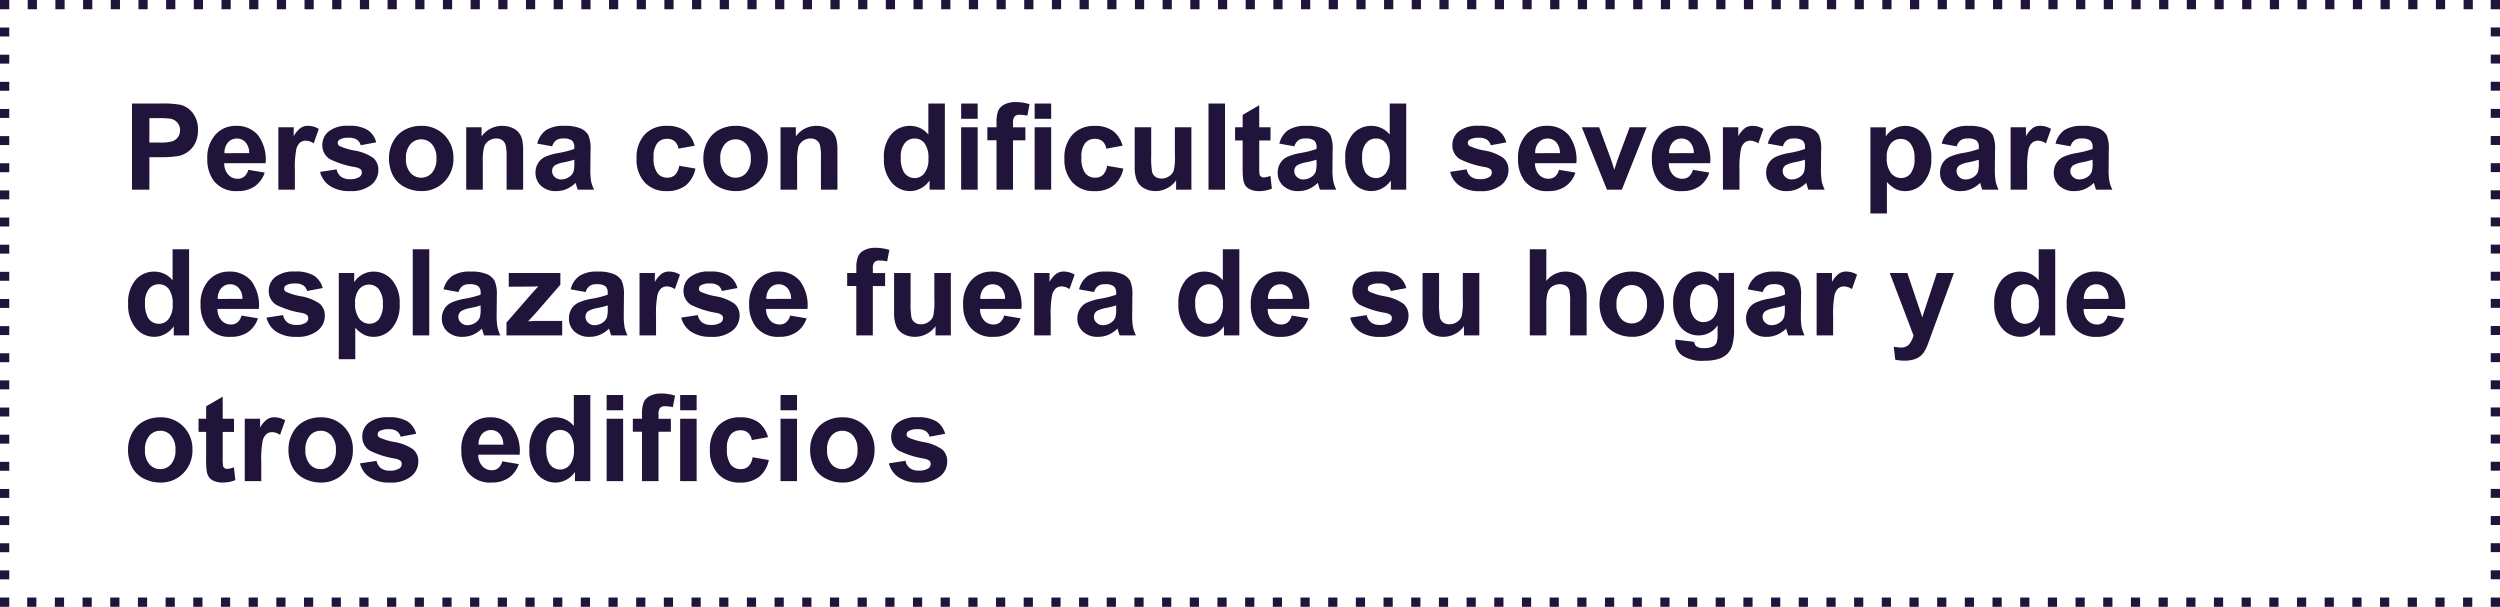 <svg xmlns="http://www.w3.org/2000/svg" width="270.047" height="65.548" viewBox="0 0 270.047 65.548">
  <g id="Grupo_23" data-name="Grupo 23" transform="translate(-1247 -2428.547)">
    <path id="Trazado_178" data-name="Trazado 178" d="M.946,0V-9.306H3.961a10.934,10.934,0,0,1,2.234.14,2.44,2.44,0,0,1,1.339.911,2.889,2.889,0,0,1,.54,1.812A3.036,3.036,0,0,1,7.763-5a2.552,2.552,0,0,1-.79.917A2.723,2.723,0,0,1,6-3.644,10.725,10.725,0,0,1,4.05-3.51H2.825V0ZM2.825-7.731v2.641H3.853a4.859,4.859,0,0,0,1.485-.146,1.234,1.234,0,0,0,.587-.457,1.251,1.251,0,0,0,.213-.724,1.2,1.2,0,0,0-.3-.838,1.3,1.3,0,0,0-.755-.413,9.031,9.031,0,0,0-1.352-.063ZM13.508-2.146l1.777.3A2.915,2.915,0,0,1,14.2-.359a3.179,3.179,0,0,1-1.85.511A3.016,3.016,0,0,1,9.75-1,3.86,3.86,0,0,1,9.083-3.32a3.722,3.722,0,0,1,.876-2.625,2.885,2.885,0,0,1,2.215-.949,2.992,2.992,0,0,1,2.374.993,4.4,4.4,0,0,1,.832,3.044H10.912a1.8,1.8,0,0,0,.432,1.235,1.35,1.35,0,0,0,1.028.441,1.092,1.092,0,0,0,.7-.229A1.411,1.411,0,0,0,13.508-2.146Zm.1-1.8a1.717,1.717,0,0,0-.4-1.177,1.227,1.227,0,0,0-.927-.4,1.239,1.239,0,0,0-.965.425,1.646,1.646,0,0,0-.375,1.155ZM18.542,0H16.758V-6.741h1.657v.958a2.881,2.881,0,0,1,.765-.9,1.407,1.407,0,0,1,.771-.216,2.264,2.264,0,0,1,1.174.336L20.573-5a1.565,1.565,0,0,0-.838-.292.99.99,0,0,0-.635.206,1.41,1.41,0,0,0-.409.746,10.6,10.6,0,0,0-.149,2.26Zm2.723-1.923,1.79-.273a1.312,1.312,0,0,0,.463.79,1.566,1.566,0,0,0,.978.27,1.765,1.765,0,0,0,1.041-.254.567.567,0,0,0,.235-.476.468.468,0,0,0-.127-.336,1.421,1.421,0,0,0-.6-.235,9.622,9.622,0,0,1-2.736-.87,1.737,1.737,0,0,1-.8-1.517A1.87,1.87,0,0,1,22.2-6.3a3.231,3.231,0,0,1,2.146-.6,3.743,3.743,0,0,1,2.057.451,2.3,2.3,0,0,1,.927,1.333L25.651-4.8a1.04,1.04,0,0,0-.409-.6,1.5,1.5,0,0,0-.86-.209,1.938,1.938,0,0,0-1.009.2.423.423,0,0,0-.2.362.394.394,0,0,0,.178.324,6.692,6.692,0,0,0,1.666.5A4.96,4.96,0,0,1,27-3.434a1.649,1.649,0,0,1,.559,1.327,2.036,2.036,0,0,1-.774,1.593A3.428,3.428,0,0,1,24.5.152a3.76,3.76,0,0,1-2.18-.559A2.574,2.574,0,0,1,21.265-1.923ZM28.71-3.466a3.647,3.647,0,0,1,.438-1.72,3.006,3.006,0,0,1,1.241-1.27,3.683,3.683,0,0,1,1.793-.438A3.366,3.366,0,0,1,34.69-5.9a3.432,3.432,0,0,1,.978,2.51A3.473,3.473,0,0,1,34.68-.854,3.336,3.336,0,0,1,32.2.152a3.915,3.915,0,0,1-1.768-.419,2.874,2.874,0,0,1-1.279-1.228A4.092,4.092,0,0,1,28.71-3.466Zm1.828.1a2.233,2.233,0,0,0,.476,1.536,1.513,1.513,0,0,0,1.174.533,1.5,1.5,0,0,0,1.171-.533,2.264,2.264,0,0,0,.473-1.549,2.223,2.223,0,0,0-.473-1.523,1.5,1.5,0,0,0-1.171-.533,1.513,1.513,0,0,0-1.174.533A2.233,2.233,0,0,0,30.539-3.371ZM43.2,0H41.412V-3.44A5.317,5.317,0,0,0,41.3-4.853a.991.991,0,0,0-.371-.5,1.061,1.061,0,0,0-.619-.178,1.43,1.43,0,0,0-.832.254,1.279,1.279,0,0,0-.5.673,5.816,5.816,0,0,0-.136,1.549V0H37.051V-6.741h1.657v.99A2.7,2.7,0,0,1,40.93-6.894a2.676,2.676,0,0,1,1.079.213,1.808,1.808,0,0,1,.74.543,1.966,1.966,0,0,1,.349.749,5.571,5.571,0,0,1,.1,1.2Zm3.142-4.685-1.619-.292a2.521,2.521,0,0,1,.939-1.447,3.438,3.438,0,0,1,1.98-.47,4.268,4.268,0,0,1,1.777.282,1.773,1.773,0,0,1,.822.717,3.678,3.678,0,0,1,.238,1.6l-.019,2.082A7.228,7.228,0,0,0,50.543-.9a3.826,3.826,0,0,0,.321.9H49.1q-.07-.178-.171-.527-.044-.159-.063-.209a3.216,3.216,0,0,1-.978.667,2.8,2.8,0,0,1-1.111.222,2.3,2.3,0,0,1-1.641-.565,1.878,1.878,0,0,1-.6-1.428,1.917,1.917,0,0,1,.273-1.019,1.783,1.783,0,0,1,.765-.686,5.978,5.978,0,0,1,1.419-.416A9.718,9.718,0,0,0,48.725-4.4v-.178a.924.924,0,0,0-.254-.733,1.522,1.522,0,0,0-.958-.219,1.276,1.276,0,0,0-.743.187A1.3,1.3,0,0,0,46.338-4.685Zm2.387,1.447a11.149,11.149,0,0,1-1.085.273,3.27,3.27,0,0,0-.971.311.744.744,0,0,0-.349.628.875.875,0,0,0,.279.647.975.975,0,0,0,.711.273,1.545,1.545,0,0,0,.92-.317,1.117,1.117,0,0,0,.425-.59,3.522,3.522,0,0,0,.07-.87Zm13-1.511-1.758.317a1.276,1.276,0,0,0-.4-.793,1.217,1.217,0,0,0-.816-.267,1.333,1.333,0,0,0-1.063.46,2.358,2.358,0,0,0-.4,1.539,2.728,2.728,0,0,0,.4,1.695,1.323,1.323,0,0,0,1.082.5A1.2,1.2,0,0,0,59.6-1.59a1.737,1.737,0,0,0,.457-.993l1.752.3A3.109,3.109,0,0,1,60.766-.463,3.242,3.242,0,0,1,58.69.152a3.086,3.086,0,0,1-2.358-.933,3.618,3.618,0,0,1-.879-2.583,3.626,3.626,0,0,1,.882-2.6,3.134,3.134,0,0,1,2.387-.93,3.256,3.256,0,0,1,1.958.53A2.936,2.936,0,0,1,61.725-4.748Zm.939,1.282a3.647,3.647,0,0,1,.438-1.72,3.006,3.006,0,0,1,1.241-1.27,3.683,3.683,0,0,1,1.793-.438,3.366,3.366,0,0,1,2.507.993,3.432,3.432,0,0,1,.978,2.51,3.473,3.473,0,0,1-.987,2.536A3.336,3.336,0,0,1,66.149.152a3.915,3.915,0,0,1-1.768-.419A2.874,2.874,0,0,1,63.1-1.495,4.092,4.092,0,0,1,62.664-3.466Zm1.828.1a2.233,2.233,0,0,0,.476,1.536,1.513,1.513,0,0,0,1.174.533,1.5,1.5,0,0,0,1.171-.533,2.264,2.264,0,0,0,.473-1.549,2.223,2.223,0,0,0-.473-1.523,1.5,1.5,0,0,0-1.171-.533,1.513,1.513,0,0,0-1.174.533A2.233,2.233,0,0,0,64.492-3.371ZM77.149,0H75.366V-3.44a5.317,5.317,0,0,0-.114-1.412.991.991,0,0,0-.371-.5,1.061,1.061,0,0,0-.619-.178,1.43,1.43,0,0,0-.832.254,1.279,1.279,0,0,0-.5.673,5.816,5.816,0,0,0-.136,1.549V0H71V-6.741h1.657v.99a2.7,2.7,0,0,1,2.222-1.143,2.676,2.676,0,0,1,1.079.213,1.808,1.808,0,0,1,.74.543,1.966,1.966,0,0,1,.349.749,5.571,5.571,0,0,1,.1,1.2Zm11.6,0H87.1V-.99a2.677,2.677,0,0,1-.974.86,2.5,2.5,0,0,1-1.133.282A2.568,2.568,0,0,1,83-.784,3.809,3.809,0,0,1,82.17-3.4,3.764,3.764,0,0,1,82.977-6a2.628,2.628,0,0,1,2.038-.892,2.524,2.524,0,0,1,1.955.939V-9.306h1.784ZM83.992-3.517a3.087,3.087,0,0,0,.3,1.562,1.348,1.348,0,0,0,1.206.7,1.313,1.313,0,0,0,1.047-.524,2.417,2.417,0,0,0,.432-1.565,2.645,2.645,0,0,0-.419-1.673,1.326,1.326,0,0,0-1.073-.511,1.34,1.34,0,0,0-1.063.5A2.28,2.28,0,0,0,83.992-3.517Zm6.519-4.139v-1.65h1.784v1.65Zm0,7.655V-6.741h1.784V0Zm2.831-6.741h.99v-.508a3.373,3.373,0,0,1,.181-1.27A1.43,1.43,0,0,1,95.18-9.2a2.557,2.557,0,0,1,1.228-.263,4.965,4.965,0,0,1,1.492.229l-.241,1.244a3.523,3.523,0,0,0-.819-.1.73.73,0,0,0-.555.181,1.048,1.048,0,0,0-.168.7v.476h1.333v1.4H96.116V0H94.333V-5.338h-.99Zm5.11-.914v-1.65h1.784v1.65Zm0,7.655V-6.741h1.784V0Zm9.49-4.748-1.758.317a1.276,1.276,0,0,0-.4-.793,1.217,1.217,0,0,0-.816-.267,1.333,1.333,0,0,0-1.063.46,2.358,2.358,0,0,0-.4,1.539,2.728,2.728,0,0,0,.4,1.695,1.323,1.323,0,0,0,1.082.5,1.2,1.2,0,0,0,.832-.289,1.737,1.737,0,0,0,.457-.993l1.752.3a3.109,3.109,0,0,1-1.047,1.822,3.242,3.242,0,0,1-2.076.616,3.086,3.086,0,0,1-2.358-.933,3.618,3.618,0,0,1-.879-2.583,3.626,3.626,0,0,1,.882-2.6,3.134,3.134,0,0,1,2.387-.93,3.256,3.256,0,0,1,1.958.53A2.936,2.936,0,0,1,107.942-4.748ZM113.731,0V-1.009a2.6,2.6,0,0,1-.968.851A2.714,2.714,0,0,1,111.5.152a2.476,2.476,0,0,1-1.219-.3,1.761,1.761,0,0,1-.781-.838,3.739,3.739,0,0,1-.241-1.492V-6.741h1.784v3.1a8.59,8.59,0,0,0,.1,1.742.95.95,0,0,0,.359.508,1.1,1.1,0,0,0,.66.187,1.4,1.4,0,0,0,.819-.251,1.275,1.275,0,0,0,.5-.622A7.221,7.221,0,0,0,113.6-3.9V-6.741h1.784V0Zm3.5,0V-9.306h1.784V0Zm6.7-6.741v1.422h-1.219V-2.6a6.757,6.757,0,0,0,.035.962.392.392,0,0,0,.159.225.5.5,0,0,0,.3.089,2.307,2.307,0,0,0,.717-.171l.152,1.384a3.546,3.546,0,0,1-1.409.267,2.235,2.235,0,0,1-.87-.162,1.269,1.269,0,0,1-.568-.419,1.654,1.654,0,0,1-.251-.7,8.646,8.646,0,0,1-.057-1.257V-5.319h-.819V-6.741h.819V-8.081l1.79-1.041v2.38Zm2.571,2.057-1.619-.292a2.521,2.521,0,0,1,.939-1.447,3.438,3.438,0,0,1,1.98-.47,4.268,4.268,0,0,1,1.777.282,1.773,1.773,0,0,1,.822.717,3.678,3.678,0,0,1,.238,1.6l-.019,2.082A7.228,7.228,0,0,0,130.714-.9a3.826,3.826,0,0,0,.321.9H129.27q-.07-.178-.171-.527-.044-.159-.063-.209a3.216,3.216,0,0,1-.978.667,2.8,2.8,0,0,1-1.111.222,2.3,2.3,0,0,1-1.641-.565,1.878,1.878,0,0,1-.6-1.428,1.917,1.917,0,0,1,.273-1.019,1.783,1.783,0,0,1,.765-.686,5.978,5.978,0,0,1,1.419-.416A9.718,9.718,0,0,0,128.9-4.4v-.178a.924.924,0,0,0-.254-.733,1.521,1.521,0,0,0-.958-.219,1.276,1.276,0,0,0-.743.187A1.3,1.3,0,0,0,126.509-4.685ZM128.9-3.237a11.149,11.149,0,0,1-1.085.273,3.27,3.27,0,0,0-.971.311.744.744,0,0,0-.349.628.875.875,0,0,0,.279.647.975.975,0,0,0,.711.273,1.545,1.545,0,0,0,.92-.317,1.117,1.117,0,0,0,.425-.59,3.522,3.522,0,0,0,.07-.87ZM138.588,0h-1.657V-.99a2.677,2.677,0,0,1-.974.86,2.5,2.5,0,0,1-1.133.282,2.568,2.568,0,0,1-1.99-.936,3.809,3.809,0,0,1-.828-2.612A3.764,3.764,0,0,1,132.812-6a2.628,2.628,0,0,1,2.038-.892,2.524,2.524,0,0,1,1.955.939V-9.306h1.784Zm-4.761-3.517a3.087,3.087,0,0,0,.3,1.562,1.348,1.348,0,0,0,1.206.7,1.313,1.313,0,0,0,1.047-.524,2.417,2.417,0,0,0,.432-1.565,2.645,2.645,0,0,0-.419-1.673,1.326,1.326,0,0,0-1.073-.511,1.34,1.34,0,0,0-1.063.5A2.28,2.28,0,0,0,133.828-3.517Zm9.5,1.593,1.79-.273a1.312,1.312,0,0,0,.463.79,1.566,1.566,0,0,0,.978.27A1.765,1.765,0,0,0,147.6-1.39a.567.567,0,0,0,.235-.476.468.468,0,0,0-.127-.336,1.421,1.421,0,0,0-.6-.235,9.622,9.622,0,0,1-2.736-.87,1.737,1.737,0,0,1-.8-1.517A1.87,1.87,0,0,1,144.27-6.3a3.231,3.231,0,0,1,2.146-.6,3.743,3.743,0,0,1,2.057.451A2.3,2.3,0,0,1,149.4-5.11l-1.682.311a1.04,1.04,0,0,0-.409-.6,1.5,1.5,0,0,0-.86-.209,1.938,1.938,0,0,0-1.009.2.423.423,0,0,0-.2.362.394.394,0,0,0,.178.324,6.692,6.692,0,0,0,1.666.5,4.96,4.96,0,0,1,1.99.793,1.649,1.649,0,0,1,.559,1.327,2.036,2.036,0,0,1-.774,1.593,3.428,3.428,0,0,1-2.292.667,3.76,3.76,0,0,1-2.18-.559A2.574,2.574,0,0,1,143.33-1.923Zm11.762-.222,1.777.3a2.915,2.915,0,0,1-1.082,1.489,3.179,3.179,0,0,1-1.85.511A3.016,3.016,0,0,1,151.334-1a3.86,3.86,0,0,1-.667-2.323,3.722,3.722,0,0,1,.876-2.625,2.885,2.885,0,0,1,2.215-.949,2.992,2.992,0,0,1,2.374.993,4.4,4.4,0,0,1,.832,3.044H152.5a1.8,1.8,0,0,0,.432,1.235,1.35,1.35,0,0,0,1.028.441,1.092,1.092,0,0,0,.7-.229A1.411,1.411,0,0,0,155.092-2.146Zm.1-1.8a1.717,1.717,0,0,0-.4-1.177,1.227,1.227,0,0,0-.927-.4,1.239,1.239,0,0,0-.965.425,1.646,1.646,0,0,0-.375,1.155ZM160.272,0l-2.717-6.741h1.873L160.7-3.3l.368,1.149q.146-.438.184-.578.089-.286.19-.571l1.282-3.44h1.834L161.878,0Zm9.28-2.146,1.777.3a2.915,2.915,0,0,1-1.082,1.489,3.179,3.179,0,0,1-1.85.511A3.016,3.016,0,0,1,165.794-1a3.86,3.86,0,0,1-.667-2.323A3.722,3.722,0,0,1,166-5.945a2.885,2.885,0,0,1,2.215-.949,2.992,2.992,0,0,1,2.374.993,4.4,4.4,0,0,1,.832,3.044h-4.469a1.8,1.8,0,0,0,.432,1.235,1.35,1.35,0,0,0,1.028.441,1.092,1.092,0,0,0,.7-.229A1.411,1.411,0,0,0,169.552-2.146Zm.1-1.8a1.717,1.717,0,0,0-.4-1.177,1.227,1.227,0,0,0-.927-.4,1.239,1.239,0,0,0-.965.425,1.646,1.646,0,0,0-.375,1.155ZM174.586,0H172.8V-6.741h1.657v.958a2.881,2.881,0,0,1,.765-.9A1.407,1.407,0,0,1,176-6.894a2.264,2.264,0,0,1,1.174.336L176.617-5a1.565,1.565,0,0,0-.838-.292.99.99,0,0,0-.635.206,1.41,1.41,0,0,0-.409.746,10.6,10.6,0,0,0-.149,2.26Zm4.685-4.685-1.619-.292a2.521,2.521,0,0,1,.939-1.447,3.438,3.438,0,0,1,1.98-.47,4.268,4.268,0,0,1,1.777.282,1.773,1.773,0,0,1,.822.717,3.678,3.678,0,0,1,.238,1.6l-.019,2.082A7.228,7.228,0,0,0,183.476-.9a3.826,3.826,0,0,0,.321.9h-1.765q-.07-.178-.171-.527-.044-.159-.063-.209a3.216,3.216,0,0,1-.978.667,2.8,2.8,0,0,1-1.111.222,2.3,2.3,0,0,1-1.641-.565,1.878,1.878,0,0,1-.6-1.428,1.917,1.917,0,0,1,.273-1.019,1.783,1.783,0,0,1,.765-.686,5.978,5.978,0,0,1,1.419-.416,9.718,9.718,0,0,0,1.733-.438v-.178a.924.924,0,0,0-.254-.733,1.521,1.521,0,0,0-.958-.219,1.276,1.276,0,0,0-.743.187A1.3,1.3,0,0,0,179.271-4.685Zm2.387,1.447a11.149,11.149,0,0,1-1.085.273,3.27,3.27,0,0,0-.971.311.744.744,0,0,0-.349.628.875.875,0,0,0,.279.647.975.975,0,0,0,.711.273,1.545,1.545,0,0,0,.92-.317,1.117,1.117,0,0,0,.425-.59,3.522,3.522,0,0,0,.07-.87Zm7.071-3.5h1.663v.99a2.489,2.489,0,0,1,.876-.825,2.415,2.415,0,0,1,1.225-.317,2.57,2.57,0,0,1,1.993.92,3.725,3.725,0,0,1,.819,2.564,3.838,3.838,0,0,1-.825,2.625,2.571,2.571,0,0,1-2,.936,2.272,2.272,0,0,1-1.012-.222,3.413,3.413,0,0,1-.955-.762v3.4h-1.784Zm1.765,3.256a2.6,2.6,0,0,0,.451,1.679,1.379,1.379,0,0,0,1.1.543,1.289,1.289,0,0,0,1.035-.5,2.567,2.567,0,0,0,.413-1.635,2.437,2.437,0,0,0-.425-1.574,1.316,1.316,0,0,0-1.054-.514,1.369,1.369,0,0,0-1.085.5A2.246,2.246,0,0,0,190.493-3.485Zm7.56-1.2-1.619-.292a2.521,2.521,0,0,1,.939-1.447,3.438,3.438,0,0,1,1.98-.47,4.268,4.268,0,0,1,1.777.282,1.773,1.773,0,0,1,.822.717,3.678,3.678,0,0,1,.238,1.6l-.019,2.082A7.228,7.228,0,0,0,202.259-.9a3.826,3.826,0,0,0,.321.9h-1.765q-.07-.178-.171-.527-.044-.159-.063-.209a3.216,3.216,0,0,1-.978.667,2.8,2.8,0,0,1-1.111.222,2.3,2.3,0,0,1-1.641-.565,1.878,1.878,0,0,1-.6-1.428,1.917,1.917,0,0,1,.273-1.019,1.783,1.783,0,0,1,.765-.686,5.978,5.978,0,0,1,1.419-.416A9.718,9.718,0,0,0,200.44-4.4v-.178a.924.924,0,0,0-.254-.733,1.521,1.521,0,0,0-.958-.219,1.276,1.276,0,0,0-.743.187A1.3,1.3,0,0,0,198.053-4.685Zm2.387,1.447a11.149,11.149,0,0,1-1.085.273,3.27,3.27,0,0,0-.971.311.744.744,0,0,0-.349.628.875.875,0,0,0,.279.647.975.975,0,0,0,.711.273,1.545,1.545,0,0,0,.92-.317,1.117,1.117,0,0,0,.425-.59,3.522,3.522,0,0,0,.07-.87ZM205.658,0h-1.784V-6.741h1.657v.958a2.881,2.881,0,0,1,.765-.9,1.407,1.407,0,0,1,.771-.216,2.264,2.264,0,0,1,1.174.336L207.689-5a1.565,1.565,0,0,0-.838-.292.99.99,0,0,0-.635.206,1.41,1.41,0,0,0-.409.746,10.6,10.6,0,0,0-.149,2.26Zm4.685-4.685-1.619-.292a2.521,2.521,0,0,1,.939-1.447,3.438,3.438,0,0,1,1.98-.47,4.268,4.268,0,0,1,1.777.282,1.773,1.773,0,0,1,.822.717,3.678,3.678,0,0,1,.238,1.6l-.019,2.082A7.228,7.228,0,0,0,214.548-.9a3.826,3.826,0,0,0,.321.9H213.1q-.07-.178-.171-.527-.044-.159-.063-.209a3.216,3.216,0,0,1-.978.667,2.8,2.8,0,0,1-1.111.222,2.3,2.3,0,0,1-1.641-.565,1.878,1.878,0,0,1-.6-1.428,1.917,1.917,0,0,1,.273-1.019,1.783,1.783,0,0,1,.765-.686A5.978,5.978,0,0,1,211-3.961a9.718,9.718,0,0,0,1.733-.438v-.178a.924.924,0,0,0-.254-.733,1.521,1.521,0,0,0-.958-.219,1.276,1.276,0,0,0-.743.187A1.3,1.3,0,0,0,210.342-4.685Zm2.387,1.447a11.149,11.149,0,0,1-1.085.273,3.27,3.27,0,0,0-.971.311.744.744,0,0,0-.349.628.875.875,0,0,0,.279.647.975.975,0,0,0,.711.273,1.545,1.545,0,0,0,.92-.317,1.117,1.117,0,0,0,.425-.59,3.522,3.522,0,0,0,.07-.87Z" transform="translate(1260.31 2449.036)" fill="#20143b"/>
    <path id="Trazado_179" data-name="Trazado 179" d="M7.116,0H5.459V-.99a2.677,2.677,0,0,1-.974.86A2.5,2.5,0,0,1,3.352.152a2.568,2.568,0,0,1-1.99-.936A3.809,3.809,0,0,1,.533-3.4,3.764,3.764,0,0,1,1.339-6a2.628,2.628,0,0,1,2.038-.892,2.524,2.524,0,0,1,1.955.939V-9.306H7.116ZM2.355-3.517a3.087,3.087,0,0,0,.3,1.562,1.348,1.348,0,0,0,1.206.7,1.313,1.313,0,0,0,1.047-.524,2.417,2.417,0,0,0,.432-1.565,2.645,2.645,0,0,0-.419-1.673,1.326,1.326,0,0,0-1.073-.511,1.34,1.34,0,0,0-1.063.5A2.28,2.28,0,0,0,2.355-3.517ZM12.778-2.146l1.777.3A2.915,2.915,0,0,1,13.473-.359a3.179,3.179,0,0,1-1.85.511A3.016,3.016,0,0,1,9.02-1,3.86,3.86,0,0,1,8.354-3.32a3.722,3.722,0,0,1,.876-2.625,2.885,2.885,0,0,1,2.215-.949,2.992,2.992,0,0,1,2.374.993,4.4,4.4,0,0,1,.832,3.044H10.182a1.8,1.8,0,0,0,.432,1.235,1.35,1.35,0,0,0,1.028.441,1.092,1.092,0,0,0,.7-.229A1.411,1.411,0,0,0,12.778-2.146Zm.1-1.8a1.717,1.717,0,0,0-.4-1.177,1.227,1.227,0,0,0-.927-.4,1.239,1.239,0,0,0-.965.425,1.646,1.646,0,0,0-.375,1.155Zm2.6,2.025,1.79-.273a1.312,1.312,0,0,0,.463.79,1.566,1.566,0,0,0,.978.27,1.765,1.765,0,0,0,1.041-.254.567.567,0,0,0,.235-.476.468.468,0,0,0-.127-.336,1.421,1.421,0,0,0-.6-.235,9.622,9.622,0,0,1-2.736-.87,1.737,1.737,0,0,1-.8-1.517A1.87,1.87,0,0,1,16.415-6.3a3.231,3.231,0,0,1,2.146-.6,3.743,3.743,0,0,1,2.057.451,2.3,2.3,0,0,1,.927,1.333L19.862-4.8a1.04,1.04,0,0,0-.409-.6,1.5,1.5,0,0,0-.86-.209,1.938,1.938,0,0,0-1.009.2.423.423,0,0,0-.2.362.394.394,0,0,0,.178.324,6.692,6.692,0,0,0,1.666.5,4.96,4.96,0,0,1,1.99.793,1.649,1.649,0,0,1,.559,1.327A2.036,2.036,0,0,1,21-.514a3.428,3.428,0,0,1-2.292.667,3.76,3.76,0,0,1-2.18-.559A2.574,2.574,0,0,1,15.476-1.923Zm7.808-4.818h1.663v.99a2.489,2.489,0,0,1,.876-.825,2.415,2.415,0,0,1,1.225-.317,2.57,2.57,0,0,1,1.993.92,3.725,3.725,0,0,1,.819,2.564,3.838,3.838,0,0,1-.825,2.625,2.571,2.571,0,0,1-2,.936A2.272,2.272,0,0,1,26.022-.07a3.413,3.413,0,0,1-.955-.762v3.4H23.283Zm1.765,3.256A2.6,2.6,0,0,0,25.5-1.806a1.379,1.379,0,0,0,1.1.543,1.289,1.289,0,0,0,1.035-.5A2.567,2.567,0,0,0,28.044-3.4a2.437,2.437,0,0,0-.425-1.574,1.316,1.316,0,0,0-1.054-.514,1.368,1.368,0,0,0-1.085.5A2.246,2.246,0,0,0,25.048-3.485ZM31.275,0V-9.306h1.784V0ZM36.22-4.685,34.6-4.977a2.521,2.521,0,0,1,.939-1.447,3.438,3.438,0,0,1,1.98-.47,4.268,4.268,0,0,1,1.777.282,1.773,1.773,0,0,1,.822.717,3.678,3.678,0,0,1,.238,1.6l-.019,2.082A7.228,7.228,0,0,0,40.425-.9a3.826,3.826,0,0,0,.321.9H38.981q-.07-.178-.171-.527-.044-.159-.063-.209a3.216,3.216,0,0,1-.978.667,2.8,2.8,0,0,1-1.111.222,2.3,2.3,0,0,1-1.641-.565,1.878,1.878,0,0,1-.6-1.428A1.917,1.917,0,0,1,34.69-2.86a1.783,1.783,0,0,1,.765-.686,5.978,5.978,0,0,1,1.419-.416A9.718,9.718,0,0,0,38.606-4.4v-.178a.924.924,0,0,0-.254-.733,1.522,1.522,0,0,0-.958-.219,1.276,1.276,0,0,0-.743.187A1.3,1.3,0,0,0,36.22-4.685Zm2.387,1.447a11.149,11.149,0,0,1-1.085.273,3.27,3.27,0,0,0-.971.311.744.744,0,0,0-.349.628.875.875,0,0,0,.279.647.975.975,0,0,0,.711.273,1.545,1.545,0,0,0,.92-.317,1.117,1.117,0,0,0,.425-.59,3.522,3.522,0,0,0,.07-.87ZM41.4,0V-1.39l2.526-2.9q.622-.711.92-1.009-.311.019-.819.025l-2.38.013V-6.741H47.22v1.263L44.643-2.507l-.908.984q.743-.044.92-.044h2.761V0Zm8.55-4.685-1.619-.292a2.521,2.521,0,0,1,.939-1.447,3.438,3.438,0,0,1,1.98-.47,4.268,4.268,0,0,1,1.777.282,1.773,1.773,0,0,1,.822.717,3.678,3.678,0,0,1,.238,1.6l-.019,2.082A7.228,7.228,0,0,0,54.155-.9a3.826,3.826,0,0,0,.321.9H52.711q-.07-.178-.171-.527-.044-.159-.063-.209A3.216,3.216,0,0,1,51.5-.07a2.8,2.8,0,0,1-1.111.222,2.3,2.3,0,0,1-1.641-.565,1.878,1.878,0,0,1-.6-1.428A1.917,1.917,0,0,1,48.42-2.86a1.783,1.783,0,0,1,.765-.686A5.978,5.978,0,0,1,50.6-3.961,9.718,9.718,0,0,0,52.336-4.4v-.178a.924.924,0,0,0-.254-.733,1.522,1.522,0,0,0-.958-.219,1.276,1.276,0,0,0-.743.187A1.3,1.3,0,0,0,49.95-4.685Zm2.387,1.447a11.149,11.149,0,0,1-1.085.273,3.27,3.27,0,0,0-.971.311.744.744,0,0,0-.349.628.875.875,0,0,0,.279.647.975.975,0,0,0,.711.273,1.545,1.545,0,0,0,.92-.317,1.117,1.117,0,0,0,.425-.59,3.522,3.522,0,0,0,.07-.87ZM57.554,0H55.771V-6.741h1.657v.958a2.881,2.881,0,0,1,.765-.9,1.407,1.407,0,0,1,.771-.216,2.264,2.264,0,0,1,1.174.336L59.585-5a1.565,1.565,0,0,0-.838-.292.99.99,0,0,0-.635.206,1.41,1.41,0,0,0-.409.746,10.6,10.6,0,0,0-.149,2.26Zm2.723-1.923,1.79-.273a1.312,1.312,0,0,0,.463.79,1.566,1.566,0,0,0,.978.27,1.765,1.765,0,0,0,1.041-.254.567.567,0,0,0,.235-.476.468.468,0,0,0-.127-.336,1.421,1.421,0,0,0-.6-.235,9.622,9.622,0,0,1-2.736-.87,1.737,1.737,0,0,1-.8-1.517A1.87,1.87,0,0,1,61.217-6.3a3.231,3.231,0,0,1,2.146-.6,3.743,3.743,0,0,1,2.057.451,2.3,2.3,0,0,1,.927,1.333L64.664-4.8a1.04,1.04,0,0,0-.409-.6,1.5,1.5,0,0,0-.86-.209,1.938,1.938,0,0,0-1.009.2.423.423,0,0,0-.2.362.394.394,0,0,0,.178.324,6.692,6.692,0,0,0,1.666.5,4.96,4.96,0,0,1,1.99.793,1.649,1.649,0,0,1,.559,1.327A2.036,2.036,0,0,1,65.8-.514a3.428,3.428,0,0,1-2.292.667,3.76,3.76,0,0,1-2.18-.559A2.574,2.574,0,0,1,60.277-1.923ZM72.04-2.146l1.777.3A2.915,2.915,0,0,1,72.735-.359a3.179,3.179,0,0,1-1.85.511A3.016,3.016,0,0,1,68.282-1a3.86,3.86,0,0,1-.667-2.323,3.722,3.722,0,0,1,.876-2.625,2.885,2.885,0,0,1,2.215-.949,2.992,2.992,0,0,1,2.374.993,4.4,4.4,0,0,1,.832,3.044H69.443a1.8,1.8,0,0,0,.432,1.235,1.35,1.35,0,0,0,1.028.441,1.092,1.092,0,0,0,.7-.229A1.411,1.411,0,0,0,72.04-2.146Zm.1-1.8a1.717,1.717,0,0,0-.4-1.177,1.227,1.227,0,0,0-.927-.4,1.239,1.239,0,0,0-.965.425,1.646,1.646,0,0,0-.375,1.155ZM78.2-6.741h.99v-.508a3.373,3.373,0,0,1,.181-1.27,1.43,1.43,0,0,1,.667-.682,2.557,2.557,0,0,1,1.228-.263,4.965,4.965,0,0,1,1.492.229l-.241,1.244a3.523,3.523,0,0,0-.819-.1.73.73,0,0,0-.555.181,1.048,1.048,0,0,0-.168.7v.476H82.3v1.4H80.971V0H79.187V-5.338H78.2ZM87.744,0V-1.009a2.6,2.6,0,0,1-.968.851,2.714,2.714,0,0,1-1.266.311,2.476,2.476,0,0,1-1.219-.3,1.761,1.761,0,0,1-.781-.838,3.739,3.739,0,0,1-.241-1.492V-6.741h1.784v3.1a8.59,8.59,0,0,0,.1,1.742.95.95,0,0,0,.359.508,1.1,1.1,0,0,0,.66.187,1.4,1.4,0,0,0,.819-.251,1.275,1.275,0,0,0,.5-.622A7.221,7.221,0,0,0,87.617-3.9V-6.741H89.4V0Zm7.408-2.146,1.777.3A2.915,2.915,0,0,1,95.846-.359,3.179,3.179,0,0,1,94,.152,3.016,3.016,0,0,1,91.394-1a3.86,3.86,0,0,1-.667-2.323A3.722,3.722,0,0,1,91.6-5.945a2.885,2.885,0,0,1,2.215-.949,2.992,2.992,0,0,1,2.374.993,4.4,4.4,0,0,1,.832,3.044H92.555a1.8,1.8,0,0,0,.432,1.235,1.35,1.35,0,0,0,1.028.441,1.092,1.092,0,0,0,.7-.229A1.411,1.411,0,0,0,95.151-2.146Zm.1-1.8a1.717,1.717,0,0,0-.4-1.177,1.227,1.227,0,0,0-.927-.4,1.239,1.239,0,0,0-.965.425,1.646,1.646,0,0,0-.375,1.155ZM100.185,0H98.4V-6.741h1.657v.958a2.881,2.881,0,0,1,.765-.9,1.407,1.407,0,0,1,.771-.216,2.264,2.264,0,0,1,1.174.336L102.216-5a1.565,1.565,0,0,0-.838-.292.99.99,0,0,0-.635.206,1.41,1.41,0,0,0-.409.746,10.6,10.6,0,0,0-.149,2.26Zm4.685-4.685-1.619-.292a2.521,2.521,0,0,1,.939-1.447,3.438,3.438,0,0,1,1.98-.47,4.268,4.268,0,0,1,1.777.282,1.773,1.773,0,0,1,.822.717,3.678,3.678,0,0,1,.238,1.6l-.019,2.082A7.228,7.228,0,0,0,109.075-.9a3.826,3.826,0,0,0,.321.9h-1.765q-.07-.178-.171-.527-.044-.159-.063-.209a3.216,3.216,0,0,1-.978.667,2.8,2.8,0,0,1-1.111.222,2.3,2.3,0,0,1-1.641-.565,1.878,1.878,0,0,1-.6-1.428,1.917,1.917,0,0,1,.273-1.019,1.783,1.783,0,0,1,.765-.686,5.978,5.978,0,0,1,1.419-.416,9.718,9.718,0,0,0,1.733-.438v-.178A.924.924,0,0,0,107-5.31a1.522,1.522,0,0,0-.958-.219,1.276,1.276,0,0,0-.743.187A1.3,1.3,0,0,0,104.87-4.685Zm2.387,1.447a11.149,11.149,0,0,1-1.085.273,3.27,3.27,0,0,0-.971.311.744.744,0,0,0-.349.628.875.875,0,0,0,.279.647.975.975,0,0,0,.711.273,1.545,1.545,0,0,0,.92-.317,1.117,1.117,0,0,0,.425-.59,3.522,3.522,0,0,0,.07-.87ZM120.561,0H118.9V-.99a2.677,2.677,0,0,1-.974.86A2.5,2.5,0,0,1,116.8.152a2.568,2.568,0,0,1-1.99-.936,3.809,3.809,0,0,1-.828-2.612A3.764,3.764,0,0,1,114.785-6a2.628,2.628,0,0,1,2.038-.892,2.524,2.524,0,0,1,1.955.939V-9.306h1.784ZM115.8-3.517a3.087,3.087,0,0,0,.3,1.562,1.348,1.348,0,0,0,1.206.7,1.313,1.313,0,0,0,1.047-.524,2.417,2.417,0,0,0,.432-1.565,2.645,2.645,0,0,0-.419-1.673,1.326,1.326,0,0,0-1.073-.511,1.34,1.34,0,0,0-1.063.5A2.28,2.28,0,0,0,115.8-3.517Zm10.423,1.371,1.777.3a2.915,2.915,0,0,1-1.082,1.489,3.179,3.179,0,0,1-1.85.511A3.016,3.016,0,0,1,122.465-1,3.86,3.86,0,0,1,121.8-3.32a3.722,3.722,0,0,1,.876-2.625,2.885,2.885,0,0,1,2.215-.949,2.992,2.992,0,0,1,2.374.993,4.4,4.4,0,0,1,.832,3.044h-4.469a1.8,1.8,0,0,0,.432,1.235,1.35,1.35,0,0,0,1.028.441,1.092,1.092,0,0,0,.7-.229A1.411,1.411,0,0,0,126.223-2.146Zm.1-1.8a1.717,1.717,0,0,0-.4-1.177,1.227,1.227,0,0,0-.927-.4,1.239,1.239,0,0,0-.965.425,1.646,1.646,0,0,0-.375,1.155Zm6.208,2.025,1.79-.273a1.312,1.312,0,0,0,.463.79,1.566,1.566,0,0,0,.978.27A1.765,1.765,0,0,0,136.8-1.39a.567.567,0,0,0,.235-.476.468.468,0,0,0-.127-.336,1.421,1.421,0,0,0-.6-.235,9.622,9.622,0,0,1-2.736-.87,1.737,1.737,0,0,1-.8-1.517,1.87,1.87,0,0,1,.692-1.473,3.231,3.231,0,0,1,2.146-.6,3.743,3.743,0,0,1,2.057.451A2.3,2.3,0,0,1,138.6-5.11l-1.682.311a1.04,1.04,0,0,0-.409-.6,1.5,1.5,0,0,0-.86-.209,1.938,1.938,0,0,0-1.009.2.423.423,0,0,0-.2.362.394.394,0,0,0,.178.324,6.692,6.692,0,0,0,1.666.5,4.96,4.96,0,0,1,1.99.793,1.649,1.649,0,0,1,.559,1.327,2.036,2.036,0,0,1-.774,1.593,3.428,3.428,0,0,1-2.292.667,3.76,3.76,0,0,1-2.18-.559A2.574,2.574,0,0,1,132.533-1.923ZM144.828,0V-1.009a2.6,2.6,0,0,1-.968.851,2.714,2.714,0,0,1-1.266.311,2.476,2.476,0,0,1-1.219-.3,1.761,1.761,0,0,1-.781-.838,3.739,3.739,0,0,1-.241-1.492V-6.741h1.784v3.1a8.59,8.59,0,0,0,.1,1.742.95.95,0,0,0,.359.508,1.1,1.1,0,0,0,.66.187,1.4,1.4,0,0,0,.819-.251,1.275,1.275,0,0,0,.5-.622A7.221,7.221,0,0,0,144.7-3.9V-6.741h1.784V0Zm8.893-9.306v3.421a2.631,2.631,0,0,1,2.063-1.009,2.62,2.62,0,0,1,1.111.229,1.815,1.815,0,0,1,.746.584,2.117,2.117,0,0,1,.343.787,7.037,7.037,0,0,1,.092,1.339V0h-1.784V-3.561a5.273,5.273,0,0,0-.1-1.346.883.883,0,0,0-.359-.454,1.153,1.153,0,0,0-.644-.168,1.478,1.478,0,0,0-.793.216,1.245,1.245,0,0,0-.511.651,3.886,3.886,0,0,0-.162,1.285V0h-1.784V-9.306Zm5.751,5.84a3.647,3.647,0,0,1,.438-1.72,3.006,3.006,0,0,1,1.241-1.27,3.683,3.683,0,0,1,1.793-.438,3.366,3.366,0,0,1,2.507.993,3.432,3.432,0,0,1,.978,2.51,3.473,3.473,0,0,1-.987,2.536A3.336,3.336,0,0,1,162.957.152a3.915,3.915,0,0,1-1.768-.419,2.874,2.874,0,0,1-1.279-1.228A4.092,4.092,0,0,1,159.472-3.466Zm1.828.1a2.233,2.233,0,0,0,.476,1.536,1.513,1.513,0,0,0,1.174.533,1.5,1.5,0,0,0,1.171-.533,2.264,2.264,0,0,0,.473-1.549,2.223,2.223,0,0,0-.473-1.523,1.5,1.5,0,0,0-1.171-.533,1.513,1.513,0,0,0-1.174.533A2.233,2.233,0,0,0,161.3-3.371Zm6.36,3.815L169.7.692a.7.7,0,0,0,.235.489,1.341,1.341,0,0,0,.8.19,2.077,2.077,0,0,0,1.047-.209.863.863,0,0,0,.355-.451,2.708,2.708,0,0,0,.083-.819v-.984A2.414,2.414,0,0,1,170.2,0a2.485,2.485,0,0,1-2.152-1.149,3.905,3.905,0,0,1-.622-2.26A3.717,3.717,0,0,1,168.241-6a2.632,2.632,0,0,1,2.028-.9,2.469,2.469,0,0,1,2.063,1.1v-.946H174V-.692a6.027,6.027,0,0,1-.2,1.784,2.21,2.21,0,0,1-.552.927,2.443,2.443,0,0,1-.949.527,5,5,0,0,1-1.5.19,3.886,3.886,0,0,1-2.431-.587A1.842,1.842,0,0,1,167.654.66Q167.654.571,167.661.444Zm1.593-3.955a2.431,2.431,0,0,0,.416,1.571,1.285,1.285,0,0,0,1.025.5,1.417,1.417,0,0,0,1.1-.511,2.227,2.227,0,0,0,.451-1.514,2.361,2.361,0,0,0-.432-1.555,1.372,1.372,0,0,0-1.092-.508,1.317,1.317,0,0,0-1.057.5A2.337,2.337,0,0,0,169.254-3.51ZM177.1-4.685l-1.619-.292a2.521,2.521,0,0,1,.939-1.447,3.438,3.438,0,0,1,1.98-.47,4.268,4.268,0,0,1,1.777.282,1.773,1.773,0,0,1,.822.717,3.678,3.678,0,0,1,.238,1.6l-.019,2.082A7.228,7.228,0,0,0,181.3-.9a3.826,3.826,0,0,0,.321.9h-1.765q-.07-.178-.171-.527-.044-.159-.063-.209a3.216,3.216,0,0,1-.978.667,2.8,2.8,0,0,1-1.111.222A2.3,2.3,0,0,1,175.9-.413a1.878,1.878,0,0,1-.6-1.428,1.917,1.917,0,0,1,.273-1.019,1.783,1.783,0,0,1,.765-.686,5.978,5.978,0,0,1,1.419-.416,9.718,9.718,0,0,0,1.733-.438v-.178a.924.924,0,0,0-.254-.733,1.521,1.521,0,0,0-.958-.219,1.276,1.276,0,0,0-.743.187A1.3,1.3,0,0,0,177.1-4.685Zm2.387,1.447a11.149,11.149,0,0,1-1.085.273,3.27,3.27,0,0,0-.971.311.744.744,0,0,0-.349.628.875.875,0,0,0,.279.647.975.975,0,0,0,.711.273,1.545,1.545,0,0,0,.92-.317,1.117,1.117,0,0,0,.425-.59,3.522,3.522,0,0,0,.07-.87ZM184.7,0H182.92V-6.741h1.657v.958a2.881,2.881,0,0,1,.765-.9,1.407,1.407,0,0,1,.771-.216,2.264,2.264,0,0,1,1.174.336L186.735-5a1.565,1.565,0,0,0-.838-.292.99.99,0,0,0-.635.206,1.41,1.41,0,0,0-.409.746,10.6,10.6,0,0,0-.149,2.26Zm6.119-6.741h1.9l1.612,4.786,1.574-4.786h1.847l-2.38,6.487L194.949.92a4.787,4.787,0,0,1-.448.9,1.953,1.953,0,0,1-.489.5,2.137,2.137,0,0,1-.679.3,3.527,3.527,0,0,1-.911.108,4.726,4.726,0,0,1-1.009-.108l-.159-1.4a3.946,3.946,0,0,0,.755.083,1.119,1.119,0,0,0,.92-.365,2.533,2.533,0,0,0,.457-.93ZM208.692,0h-1.657V-.99a2.677,2.677,0,0,1-.974.86,2.5,2.5,0,0,1-1.133.282,2.568,2.568,0,0,1-1.99-.936,3.809,3.809,0,0,1-.828-2.612A3.764,3.764,0,0,1,202.916-6a2.628,2.628,0,0,1,2.038-.892,2.524,2.524,0,0,1,1.955.939V-9.306h1.784Zm-4.761-3.517a3.087,3.087,0,0,0,.3,1.562,1.348,1.348,0,0,0,1.206.7,1.313,1.313,0,0,0,1.047-.524,2.417,2.417,0,0,0,.432-1.565,2.645,2.645,0,0,0-.419-1.673,1.326,1.326,0,0,0-1.073-.511,1.34,1.34,0,0,0-1.063.5A2.28,2.28,0,0,0,203.931-3.517Zm10.423,1.371,1.777.3a2.915,2.915,0,0,1-1.082,1.489,3.179,3.179,0,0,1-1.85.511A3.016,3.016,0,0,1,210.6-1a3.86,3.86,0,0,1-.667-2.323,3.722,3.722,0,0,1,.876-2.625,2.885,2.885,0,0,1,2.215-.949A2.992,2.992,0,0,1,215.4-5.9a4.4,4.4,0,0,1,.832,3.044h-4.469a1.8,1.8,0,0,0,.432,1.235,1.35,1.35,0,0,0,1.028.441,1.092,1.092,0,0,0,.7-.229A1.411,1.411,0,0,0,214.354-2.146Zm.1-1.8a1.717,1.717,0,0,0-.4-1.177,1.227,1.227,0,0,0-.927-.4,1.239,1.239,0,0,0-.965.425,1.646,1.646,0,0,0-.375,1.155Z" transform="translate(1260.31 2464.778)" fill="#20143b"/>
    <path id="Trazado_180" data-name="Trazado 180" d="M.521-3.466a3.647,3.647,0,0,1,.438-1.72A3.006,3.006,0,0,1,2.2-6.456a3.683,3.683,0,0,1,1.793-.438A3.366,3.366,0,0,1,6.5-5.9a3.432,3.432,0,0,1,.978,2.51A3.473,3.473,0,0,1,6.49-.854,3.336,3.336,0,0,1,4.005.152,3.915,3.915,0,0,1,2.238-.267,2.874,2.874,0,0,1,.958-1.495,4.092,4.092,0,0,1,.521-3.466Zm1.828.1a2.233,2.233,0,0,0,.476,1.536A1.513,1.513,0,0,0,4-1.3,1.5,1.5,0,0,0,5.17-1.834a2.264,2.264,0,0,0,.473-1.549A2.223,2.223,0,0,0,5.17-4.907,1.5,1.5,0,0,0,4-5.44a1.513,1.513,0,0,0-1.174.533A2.233,2.233,0,0,0,2.349-3.371Zm9.617-3.371v1.422H10.747V-2.6a6.757,6.757,0,0,0,.035.962.392.392,0,0,0,.159.225.5.5,0,0,0,.3.089,2.307,2.307,0,0,0,.717-.171l.152,1.384A3.546,3.546,0,0,1,10.7.152a2.235,2.235,0,0,1-.87-.162,1.269,1.269,0,0,1-.568-.419,1.654,1.654,0,0,1-.251-.7A8.646,8.646,0,0,1,8.957-2.38V-5.319H8.138V-6.741h.819V-8.081l1.79-1.041v2.38ZM14.911,0H13.127V-6.741h1.657v.958a2.881,2.881,0,0,1,.765-.9,1.407,1.407,0,0,1,.771-.216,2.264,2.264,0,0,1,1.174.336L16.942-5a1.565,1.565,0,0,0-.838-.292.99.99,0,0,0-.635.206,1.41,1.41,0,0,0-.409.746,10.6,10.6,0,0,0-.149,2.26ZM17.85-3.466a3.647,3.647,0,0,1,.438-1.72,3.006,3.006,0,0,1,1.241-1.27,3.683,3.683,0,0,1,1.793-.438,3.366,3.366,0,0,1,2.507.993,3.432,3.432,0,0,1,.978,2.51A3.473,3.473,0,0,1,23.82-.854,3.336,3.336,0,0,1,21.334.152a3.915,3.915,0,0,1-1.768-.419,2.874,2.874,0,0,1-1.279-1.228A4.092,4.092,0,0,1,17.85-3.466Zm1.828.1a2.233,2.233,0,0,0,.476,1.536,1.513,1.513,0,0,0,1.174.533A1.5,1.5,0,0,0,22.5-1.834a2.264,2.264,0,0,0,.473-1.549A2.223,2.223,0,0,0,22.5-4.907a1.5,1.5,0,0,0-1.171-.533,1.513,1.513,0,0,0-1.174.533A2.233,2.233,0,0,0,19.678-3.371Zm5.9,1.447,1.79-.273a1.312,1.312,0,0,0,.463.79,1.566,1.566,0,0,0,.978.27,1.765,1.765,0,0,0,1.041-.254.567.567,0,0,0,.235-.476.468.468,0,0,0-.127-.336,1.421,1.421,0,0,0-.6-.235,9.622,9.622,0,0,1-2.736-.87,1.737,1.737,0,0,1-.8-1.517A1.87,1.87,0,0,1,26.514-6.3a3.231,3.231,0,0,1,2.146-.6,3.743,3.743,0,0,1,2.057.451,2.3,2.3,0,0,1,.927,1.333L29.961-4.8a1.04,1.04,0,0,0-.409-.6,1.5,1.5,0,0,0-.86-.209,1.938,1.938,0,0,0-1.009.2.423.423,0,0,0-.2.362.394.394,0,0,0,.178.324,6.692,6.692,0,0,0,1.666.5,4.96,4.96,0,0,1,1.99.793,1.649,1.649,0,0,1,.559,1.327A2.036,2.036,0,0,1,31.1-.514a3.428,3.428,0,0,1-2.292.667,3.76,3.76,0,0,1-2.18-.559A2.574,2.574,0,0,1,25.575-1.923Zm15.374-.222,1.777.3A2.915,2.915,0,0,1,41.644-.359a3.179,3.179,0,0,1-1.85.511A3.016,3.016,0,0,1,37.191-1a3.86,3.86,0,0,1-.667-2.323A3.722,3.722,0,0,1,37.4-5.945a2.885,2.885,0,0,1,2.215-.949A2.992,2.992,0,0,1,41.99-5.9a4.4,4.4,0,0,1,.832,3.044H38.353a1.8,1.8,0,0,0,.432,1.235,1.35,1.35,0,0,0,1.028.441,1.092,1.092,0,0,0,.7-.229A1.411,1.411,0,0,0,40.949-2.146Zm.1-1.8a1.717,1.717,0,0,0-.4-1.177,1.227,1.227,0,0,0-.927-.4,1.239,1.239,0,0,0-.965.425,1.646,1.646,0,0,0-.375,1.155ZM50.458,0H48.8V-.99a2.677,2.677,0,0,1-.974.86,2.5,2.5,0,0,1-1.133.282A2.568,2.568,0,0,1,44.7-.784,3.809,3.809,0,0,1,43.875-3.4,3.764,3.764,0,0,1,44.681-6a2.628,2.628,0,0,1,2.038-.892,2.524,2.524,0,0,1,1.955.939V-9.306h1.784ZM45.7-3.517A3.087,3.087,0,0,0,46-1.955a1.348,1.348,0,0,0,1.206.7,1.313,1.313,0,0,0,1.047-.524,2.417,2.417,0,0,0,.432-1.565,2.645,2.645,0,0,0-.419-1.673,1.326,1.326,0,0,0-1.073-.511,1.34,1.34,0,0,0-1.063.5A2.28,2.28,0,0,0,45.7-3.517Zm6.519-4.139v-1.65H54v1.65Zm0,7.655V-6.741H54V0Zm2.831-6.741h.99v-.508a3.373,3.373,0,0,1,.181-1.27,1.43,1.43,0,0,1,.667-.682,2.557,2.557,0,0,1,1.228-.263,4.965,4.965,0,0,1,1.492.229l-.241,1.244a3.523,3.523,0,0,0-.819-.1.73.73,0,0,0-.555.181,1.048,1.048,0,0,0-.168.7v.476h1.333v1.4H57.821V0H56.037V-5.338h-.99Zm5.11-.914v-1.65H61.94v1.65Zm0,7.655V-6.741H61.94V0Zm9.49-4.748-1.758.317a1.276,1.276,0,0,0-.4-.793,1.217,1.217,0,0,0-.816-.267,1.333,1.333,0,0,0-1.063.46,2.358,2.358,0,0,0-.4,1.539,2.728,2.728,0,0,0,.4,1.695,1.323,1.323,0,0,0,1.082.5,1.2,1.2,0,0,0,.832-.289,1.737,1.737,0,0,0,.457-.993l1.752.3A3.109,3.109,0,0,1,68.688-.463a3.242,3.242,0,0,1-2.076.616,3.086,3.086,0,0,1-2.358-.933,3.618,3.618,0,0,1-.879-2.583,3.626,3.626,0,0,1,.882-2.6,3.134,3.134,0,0,1,2.387-.93,3.256,3.256,0,0,1,1.958.53A2.936,2.936,0,0,1,69.646-4.748ZM71-7.655v-1.65h1.784v1.65ZM71,0V-6.741h1.784V0Zm3.2-3.466a3.647,3.647,0,0,1,.438-1.72,3.006,3.006,0,0,1,1.241-1.27,3.683,3.683,0,0,1,1.793-.438,3.366,3.366,0,0,1,2.507.993,3.432,3.432,0,0,1,.978,2.51,3.473,3.473,0,0,1-.987,2.536A3.336,3.336,0,0,1,77.683.152a3.915,3.915,0,0,1-1.768-.419,2.874,2.874,0,0,1-1.279-1.228A4.092,4.092,0,0,1,74.2-3.466Zm1.828.1A2.233,2.233,0,0,0,76.5-1.834a1.513,1.513,0,0,0,1.174.533,1.5,1.5,0,0,0,1.171-.533,2.264,2.264,0,0,0,.473-1.549,2.223,2.223,0,0,0-.473-1.523,1.5,1.5,0,0,0-1.171-.533,1.513,1.513,0,0,0-1.174.533A2.233,2.233,0,0,0,76.026-3.371Z" transform="translate(1260.31 2480.519)" fill="#20143b"/>
    <path id="Trazado_181" data-name="Trazado 181" d="M.3-1.923,2.095-2.2a1.312,1.312,0,0,0,.463.79,1.566,1.566,0,0,0,.978.27A1.765,1.765,0,0,0,4.577-1.39a.567.567,0,0,0,.235-.476A.468.468,0,0,0,4.685-2.2a1.421,1.421,0,0,0-.6-.235,9.622,9.622,0,0,1-2.736-.87,1.737,1.737,0,0,1-.8-1.517A1.87,1.87,0,0,1,1.244-6.3a3.231,3.231,0,0,1,2.146-.6,3.743,3.743,0,0,1,2.057.451A2.3,2.3,0,0,1,6.373-5.11L4.691-4.8a1.04,1.04,0,0,0-.409-.6,1.5,1.5,0,0,0-.86-.209,1.938,1.938,0,0,0-1.009.2.423.423,0,0,0-.2.362.394.394,0,0,0,.178.324,6.692,6.692,0,0,0,1.666.5,4.96,4.96,0,0,1,1.99.793A1.649,1.649,0,0,1,6.6-2.107,2.036,2.036,0,0,1,5.827-.514,3.428,3.428,0,0,1,3.536.152a3.76,3.76,0,0,1-2.18-.559A2.574,2.574,0,0,1,.3-1.923Z" transform="translate(1342.717 2480.519)" fill="#20143b"/>
    <path id="Trazado_172" data-name="Trazado 172" d="M0,0H-265.055" transform="translate(1514.052 2493.594)" fill="none" stroke="#20143b" stroke-width="1" stroke-dasharray="0.995 1.995"/>
    <path id="Trazado_173" data-name="Trazado 173" d="M0,0V-60.6" transform="translate(1247.5 2491.128)" fill="none" stroke="#20143b" stroke-width="1" stroke-dasharray="0.966 1.966"/>
    <path id="Trazado_174" data-name="Trazado 174" d="M0,0H265.055" transform="translate(1249.995 2429.047)" fill="none" stroke="#20143b" stroke-width="1" stroke-dasharray="0.995 1.995"/>
    <path id="Trazado_175" data-name="Trazado 175" d="M0,0V60.6" transform="translate(1516.547 2431.513)" fill="none" stroke="#20143b" stroke-width="1" stroke-dasharray="0.966 1.966"/>
    <path id="Trazado_176" data-name="Trazado 176" d="M0,0H-.5V-.5m0-63.547v-.5H0m268.047,0h.5v.5m0,63.547V0h-.5" transform="translate(1248 2493.594)" fill="none" stroke="#20143b" stroke-width="1"/>
    <path id="Trazado_177" data-name="Trazado 177" d="M0,0H270.047V-65.547H0Z" transform="translate(1247 2494.094)" fill="none"/>
  </g>
</svg>
